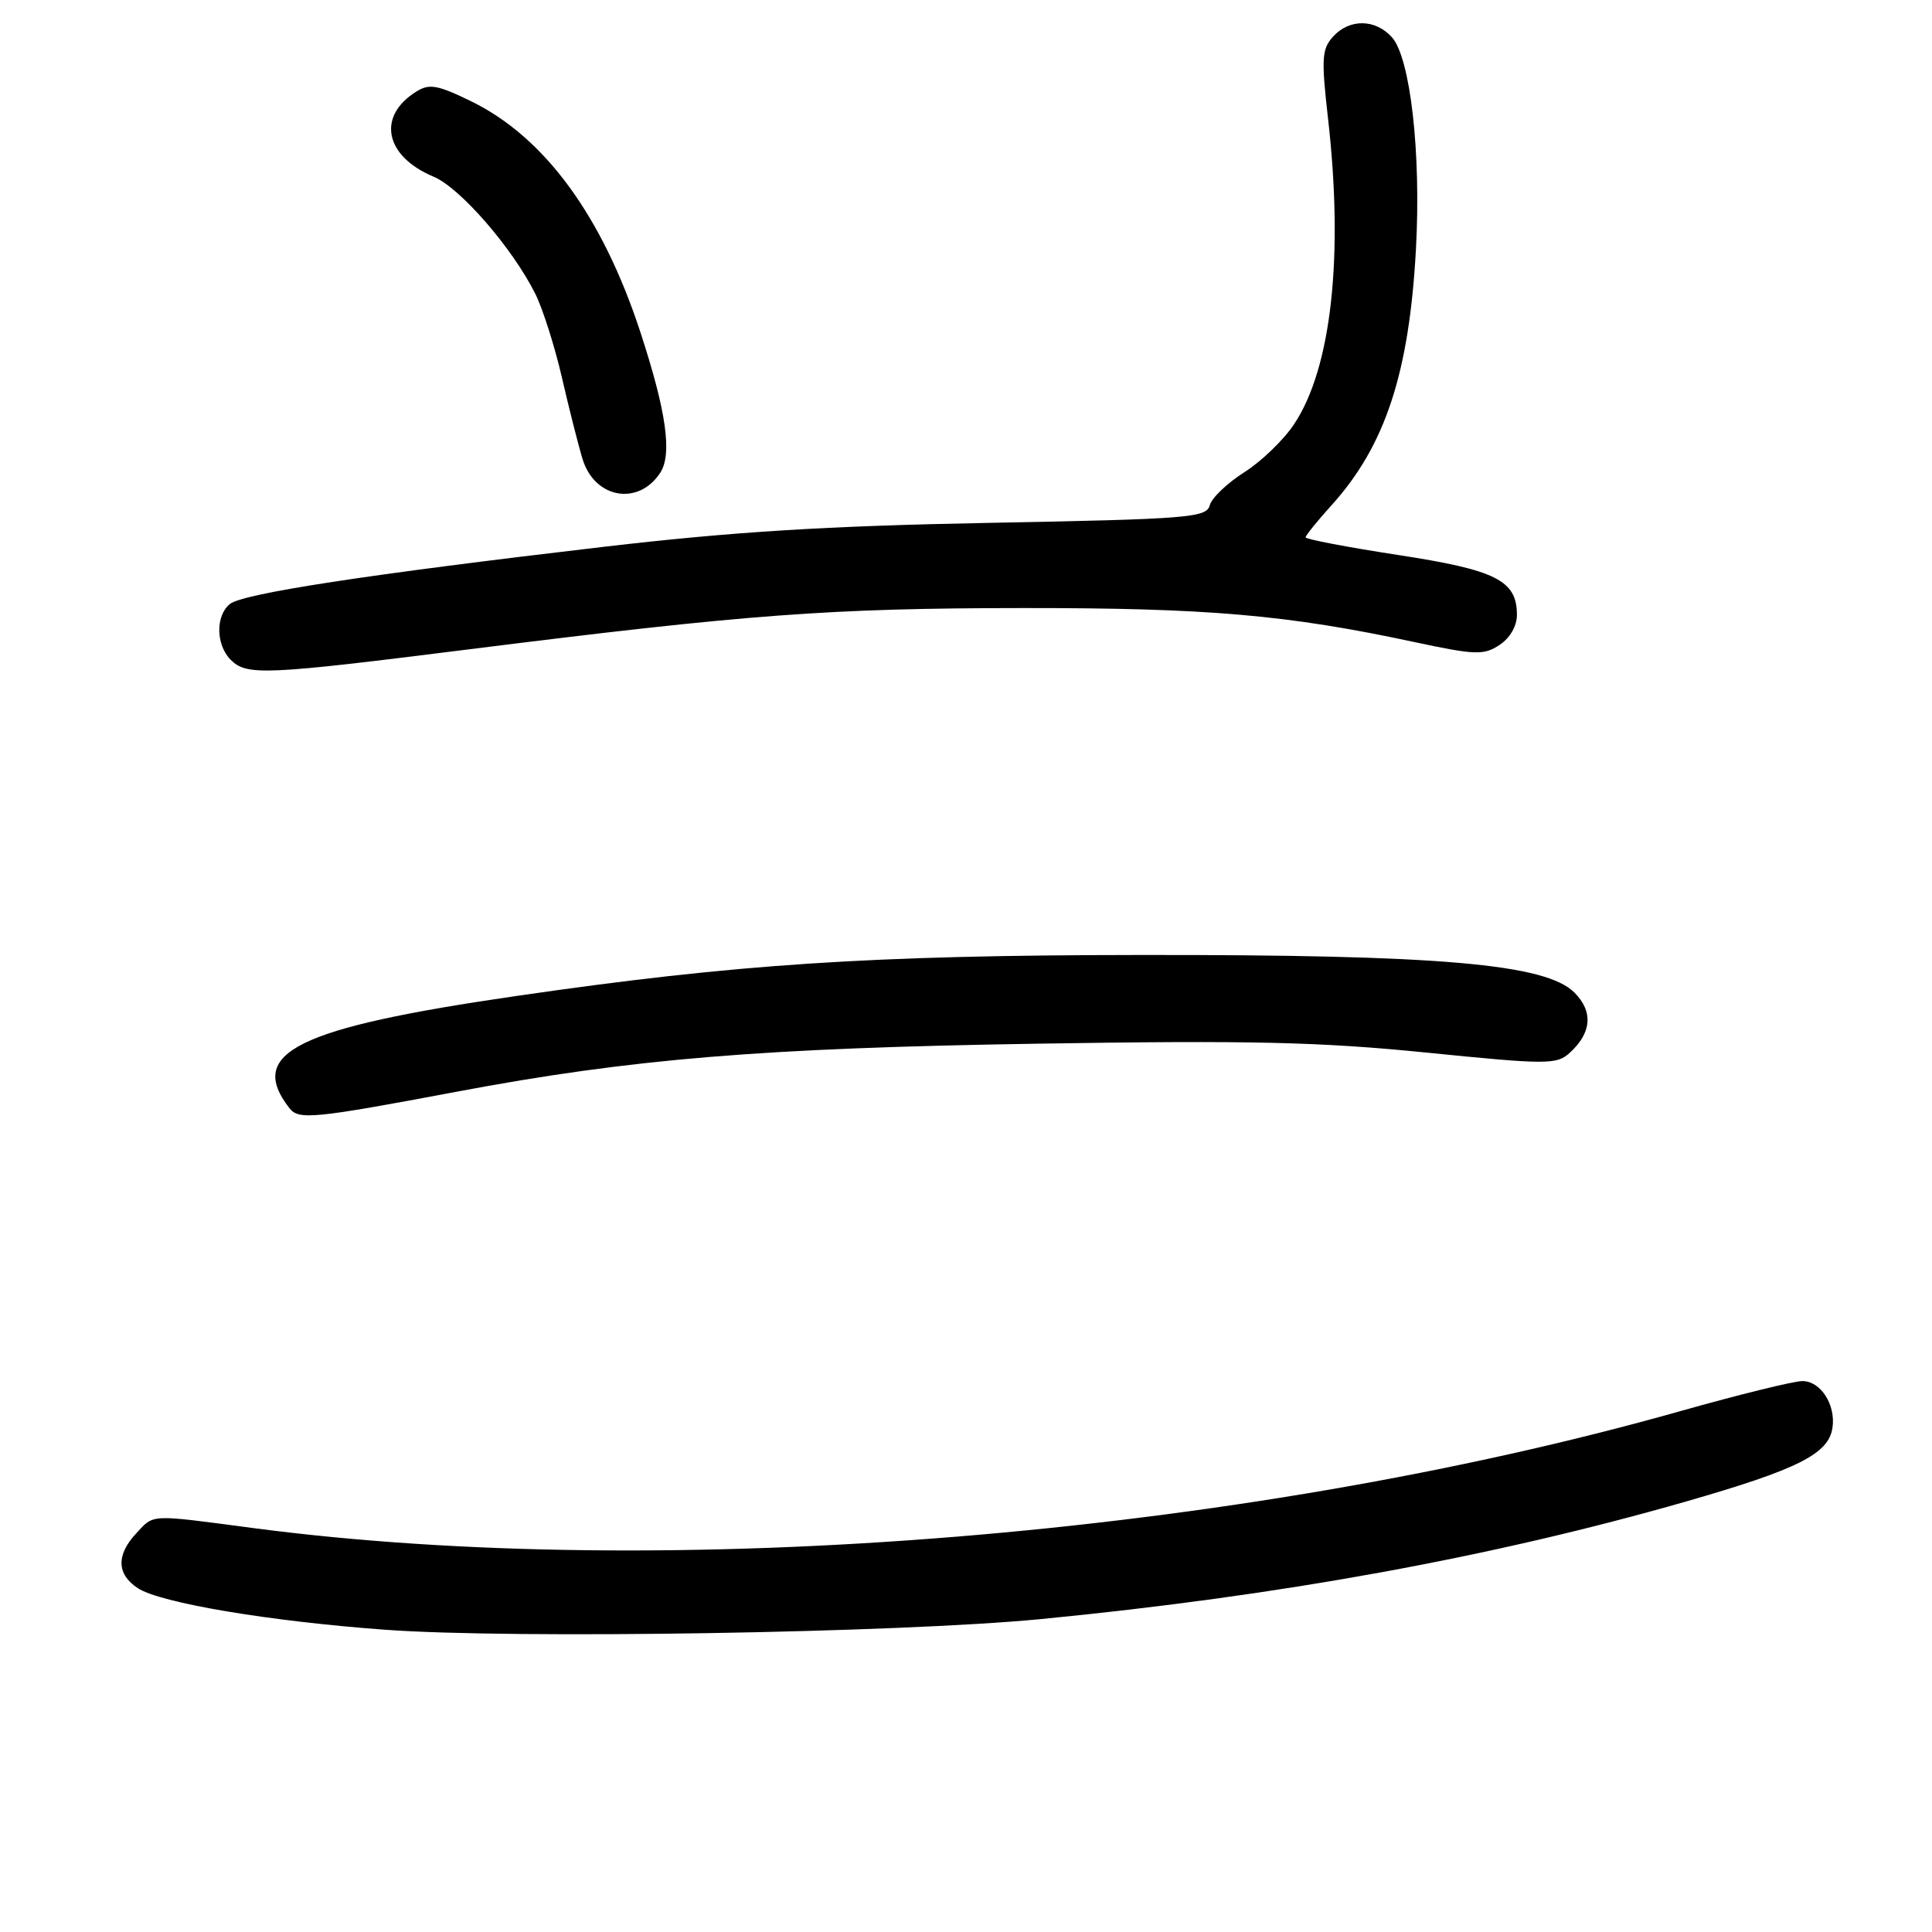 <?xml version="1.0" encoding="UTF-8" standalone="no"?>
<!DOCTYPE svg PUBLIC "-//W3C//DTD SVG 1.1//EN" "http://www.w3.org/Graphics/SVG/1.1/DTD/svg11.dtd" >
<svg xmlns="http://www.w3.org/2000/svg" xmlns:xlink="http://www.w3.org/1999/xlink" version="1.1" viewBox="0 0 256 256">
 <g >
 <path fill="currentColor"
d=" M 138.00 214.53 C 169.71 211.44 197.71 206.33 223.40 198.96 C 238.23 194.70 242.30 192.65 242.81 189.20 C 243.27 186.14 241.25 183.00 238.83 183.00 C 237.68 183.00 230.38 184.80 222.62 186.99 C 164.32 203.47 88.25 209.69 33.50 202.47 C 19.64 200.64 20.45 200.60 18.04 203.19 C 15.38 206.05 15.46 208.60 18.26 210.44 C 21.26 212.40 35.62 214.82 51.03 215.95 C 68.10 217.20 119.11 216.37 138.00 214.53 Z  M 60.50 144.66 C 83.72 140.29 100.90 138.87 137.67 138.29 C 165.67 137.84 174.93 138.06 188.98 139.47 C 204.97 141.08 206.25 141.08 207.97 139.53 C 210.91 136.87 211.14 134.05 208.62 131.52 C 204.81 127.71 190.72 126.49 151.00 126.54 C 115.39 126.57 97.56 127.74 68.50 131.96 C 39.29 136.20 32.63 139.48 38.35 146.84 C 39.58 148.42 41.53 148.23 60.50 144.66 Z  M 62.06 86.05 C 98.99 81.41 109.87 80.59 135.50 80.57 C 160.00 80.55 170.55 81.46 187.43 85.08 C 195.49 86.80 196.59 86.84 198.68 85.47 C 200.07 84.56 201.00 82.96 201.00 81.48 C 201.00 76.91 198.26 75.53 185.20 73.53 C 178.49 72.50 173.00 71.45 173.00 71.20 C 173.00 70.95 174.56 69.02 176.46 66.92 C 183.55 59.07 186.73 49.42 187.62 33.00 C 188.32 20.30 186.88 7.63 184.43 4.93 C 182.23 2.49 178.80 2.46 176.63 4.86 C 175.15 6.50 175.07 7.77 175.96 15.61 C 178.06 33.91 176.43 48.73 171.50 56.17 C 170.12 58.27 167.13 61.15 164.87 62.58 C 162.62 64.01 160.56 65.97 160.30 66.95 C 159.87 68.59 157.56 68.78 131.17 69.28 C 109.40 69.69 97.09 70.46 80.04 72.45 C 48.58 76.13 32.12 78.65 30.44 80.05 C 28.54 81.63 28.61 85.46 30.57 87.43 C 32.70 89.55 35.01 89.45 62.06 86.05 Z  M 87.50 62.62 C 89.09 60.15 88.28 54.47 84.85 44.00 C 79.81 28.62 72.17 18.19 62.47 13.44 C 57.98 11.25 56.89 11.05 55.17 12.13 C 49.90 15.41 50.98 20.71 57.47 23.42 C 60.97 24.89 67.89 32.85 70.93 38.93 C 71.91 40.89 73.50 45.88 74.45 50.00 C 75.40 54.12 76.63 58.99 77.19 60.82 C 78.79 66.07 84.61 67.08 87.50 62.62 Z "/>
</g>
</svg>
